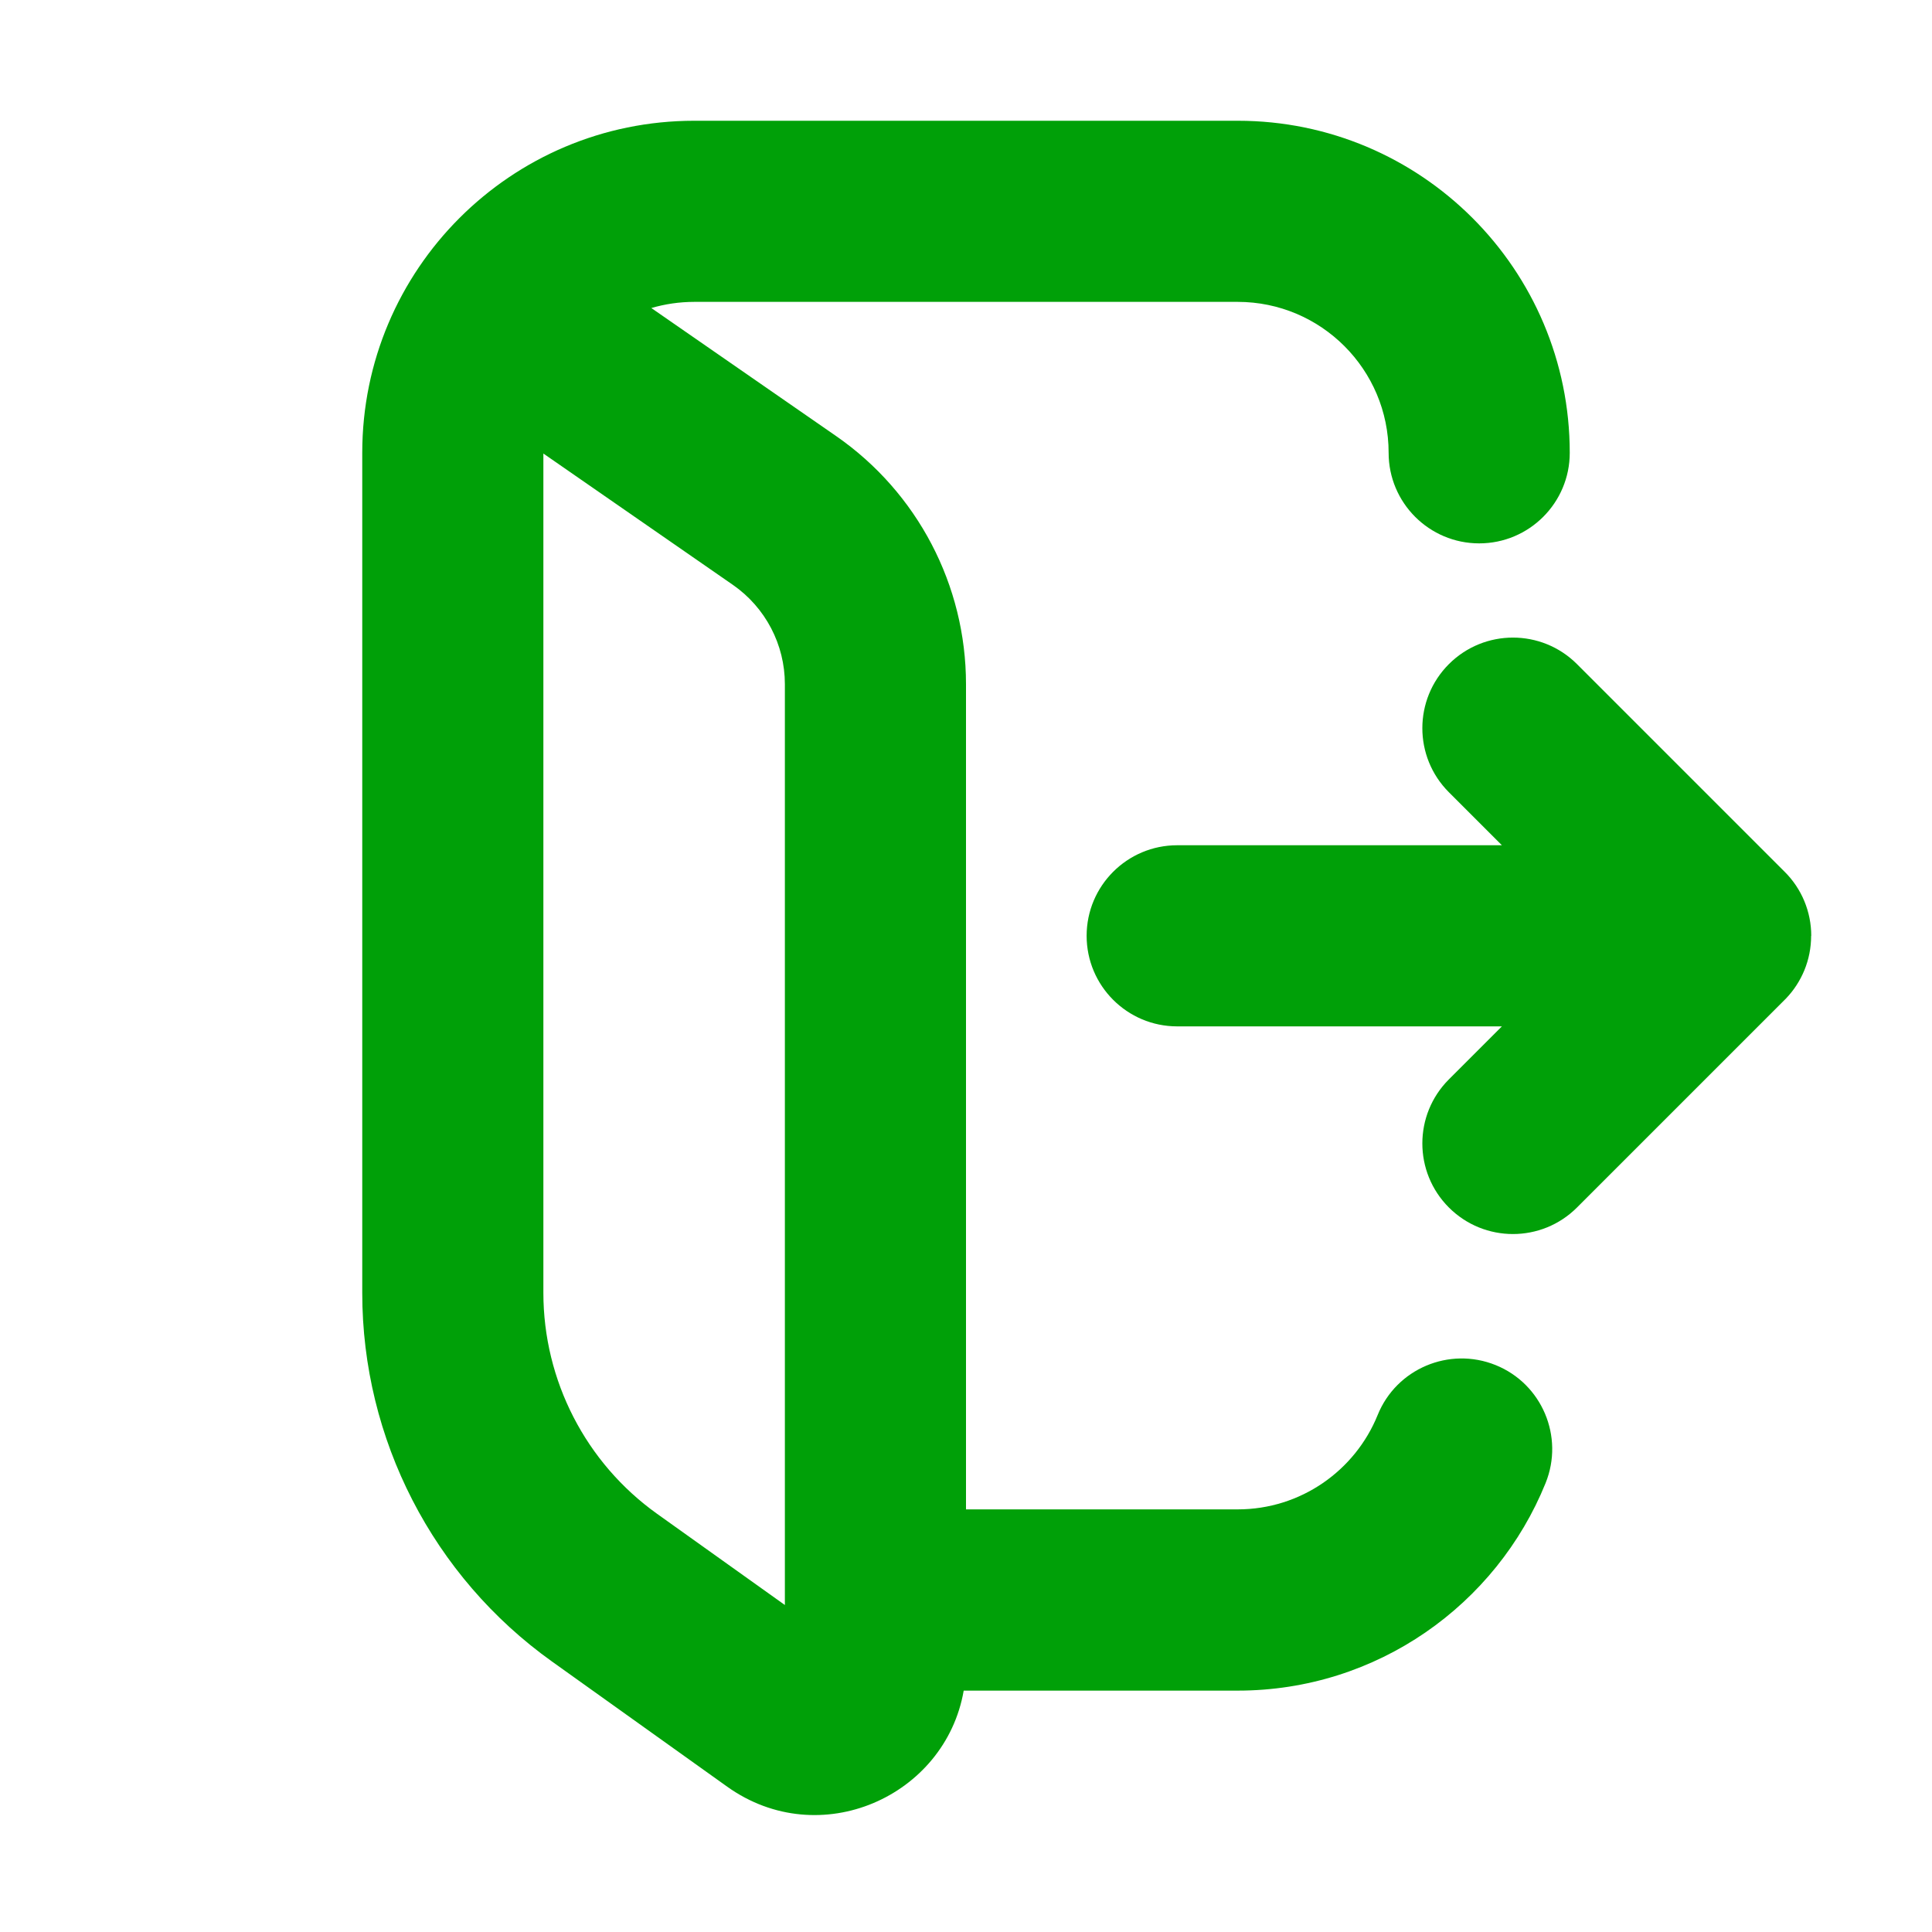 <svg fill="none" height="16" viewBox="0 0 16 16" width="16" xmlns="http://www.w3.org/2000/svg"><g fill="#00a008"><path clip-rule="evenodd" d="m3 3.75c0-1.519 1.231-2.75 2.75-2.75h4.5c1.519 0 2.75 1.231 2.75 2.75 0 .414-.336.75-.75.75s-.75-.336-.75-.75c0-.69-.56-1.25-1.25-1.25h-4.5c-.124 0-.243.018-.356.051l1.53 1.06c.674.467 1.076 1.235 1.076 2.055v6.834h2.25c.523 0 .973-.322 1.159-.781.155-.384.593-.569.977-.414.384.155.569.593.414.977-.407 1.006-1.395 1.719-2.55 1.719h-2.25c-.006 0-.013-0-.019-0-.152.877-1.192 1.342-1.958.796l-1.453-1.038c-.985-.704-1.57-1.841-1.57-3.051zm1.5 6.956c0 .727.351 1.409.942 1.831l1.058.755v-7.626c0-.328-.161-.635-.43-.822l-1.57-1.088z" fill-rule="evenodd"/><path d="m15 7.75c0-.199-.079-.39-.22-.53l-1.72-1.72c-.293-.293-.768-.293-1.061 0-.293.293-.293.768 0 1.061l.439.439h-2.689c-.414 0-.75.336-.75.75 0 .414.336.75.75.75h2.689l-.439.439c-.293.293-.293.768 0 1.061.293.293.768.293 1.061 0l1.72-1.72.011-.011c.129-.135.208-.318.208-.519z"/></g></svg>
